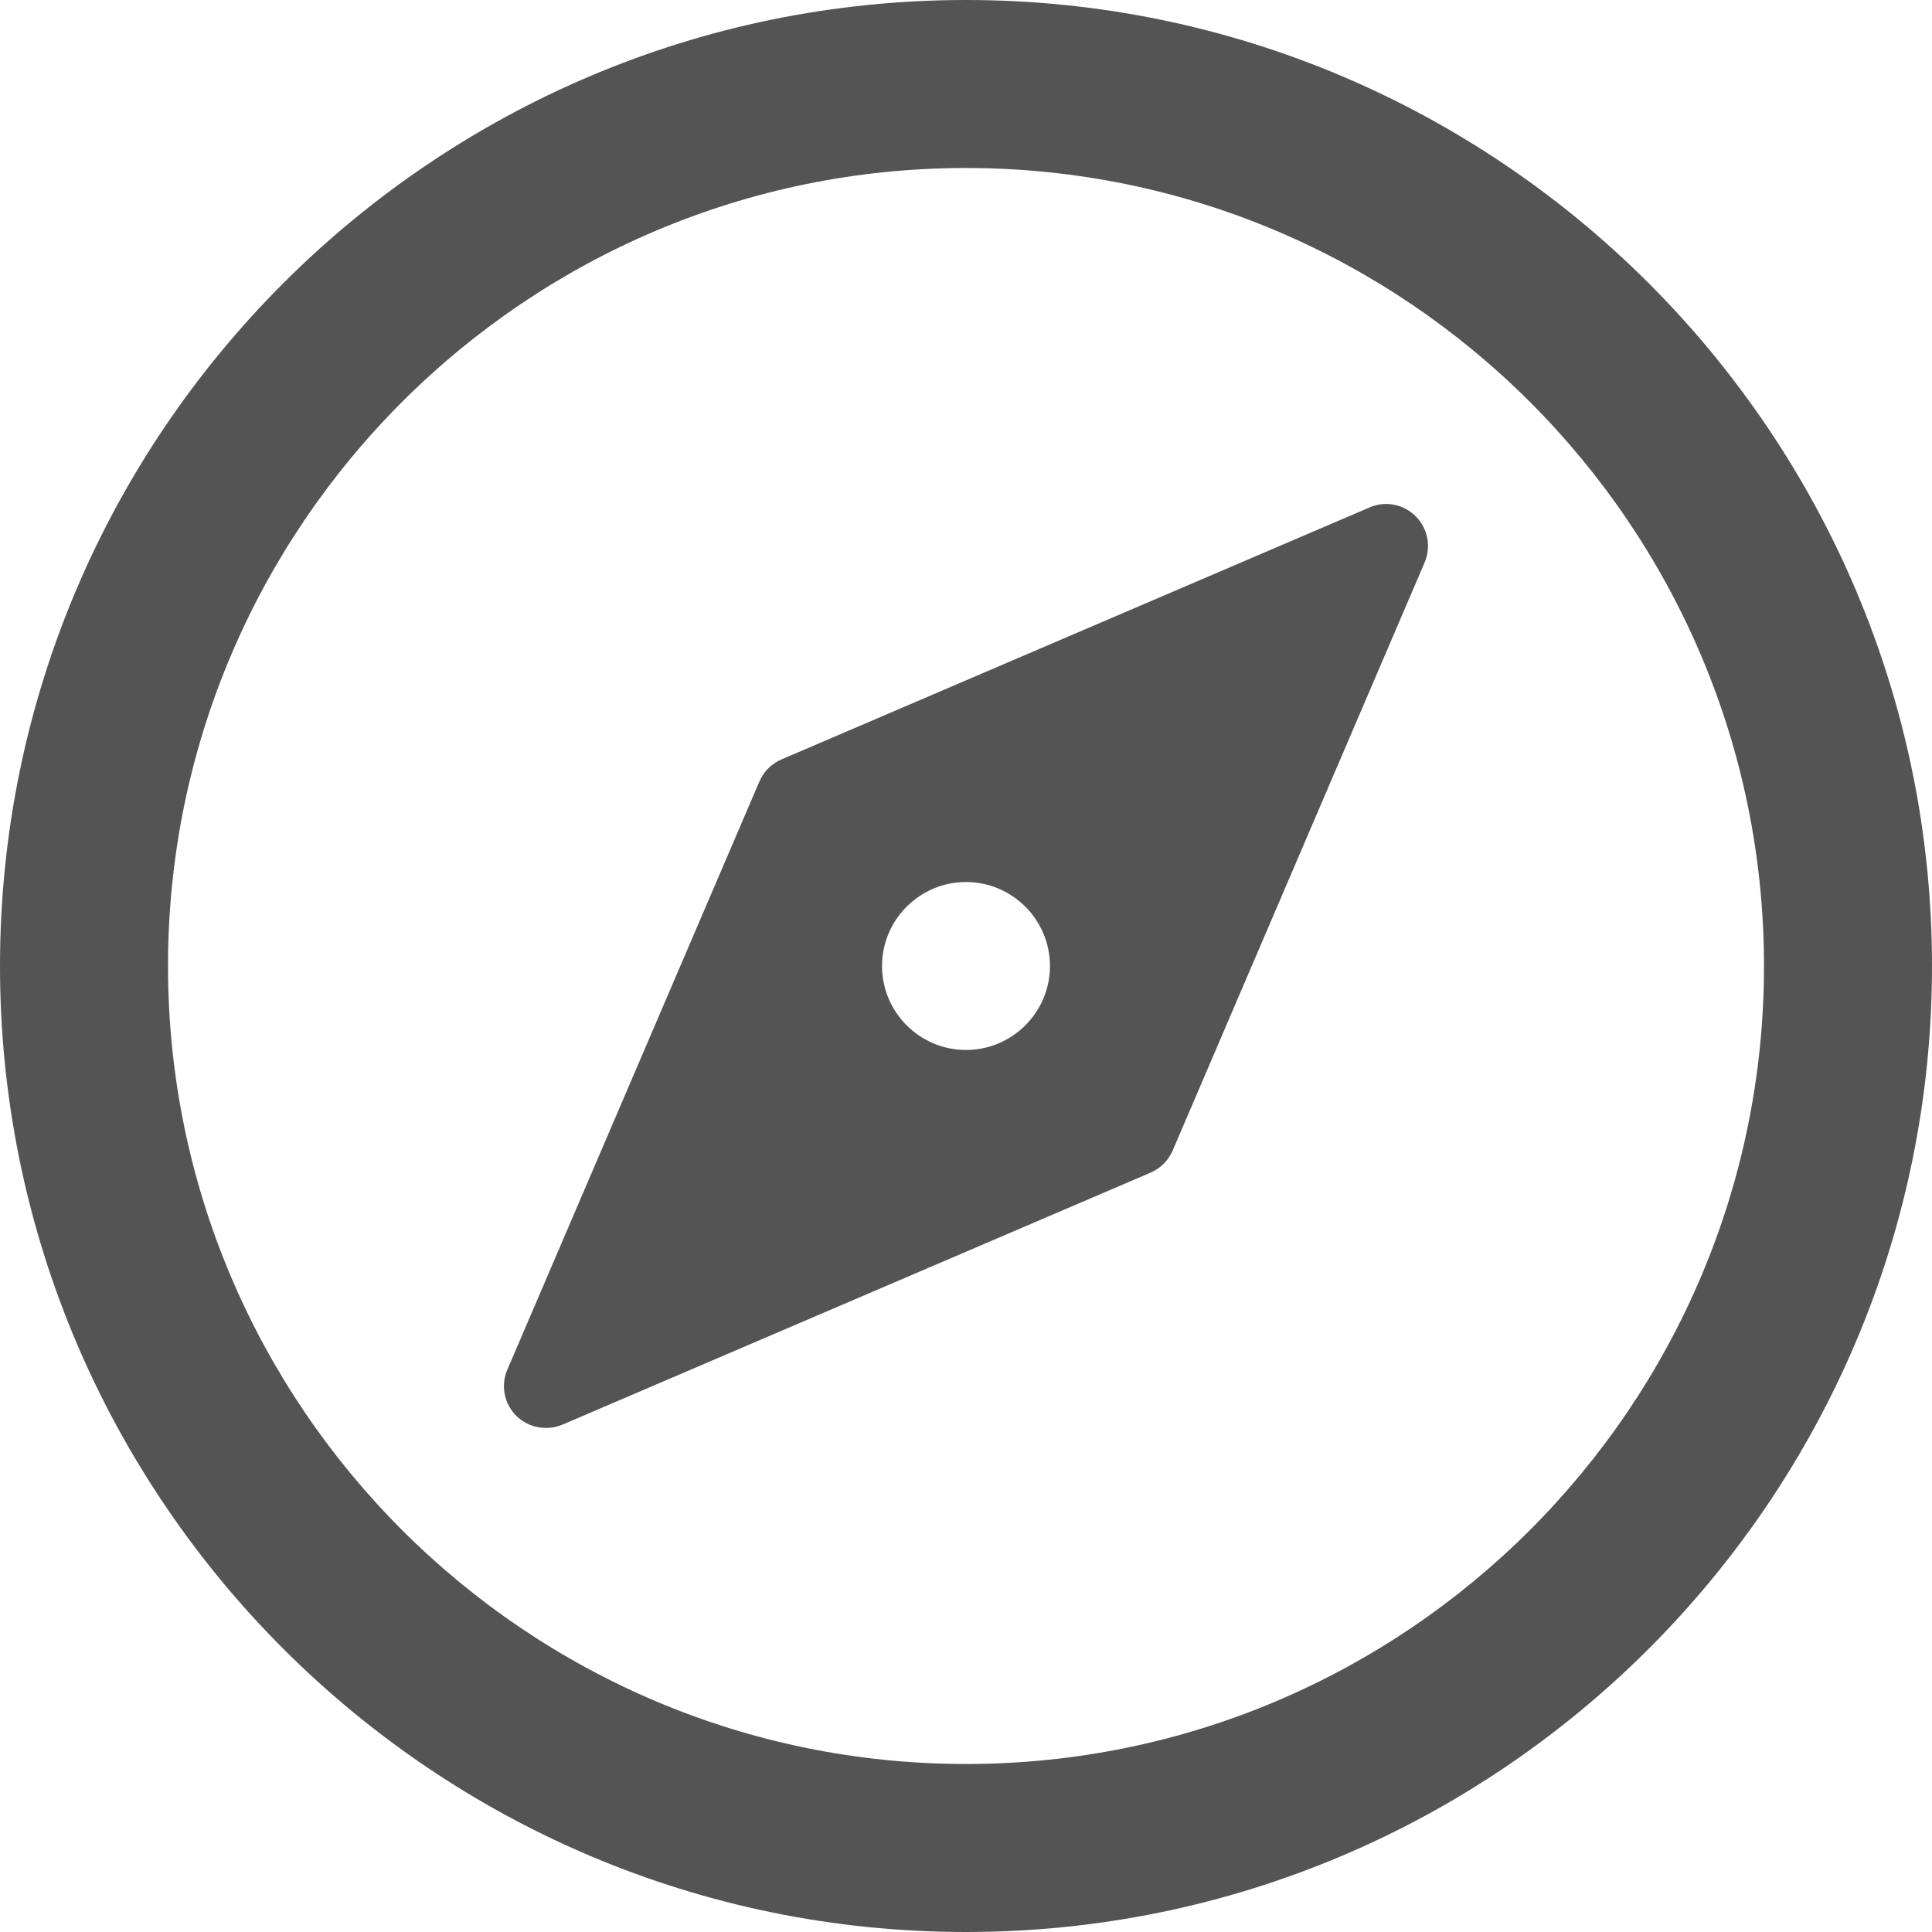 <svg width="24" height="24" viewBox="0 0 24 24" fill="none" xmlns="http://www.w3.org/2000/svg">
<path d="M12 0C5.383 0 0 5.383 0 12C0 18.617 5.383 24 12 24C18.617 24 24 18.617 24 12C24 5.383 18.617 0 12 0ZM12 21.913C6.534 21.913 2.087 17.466 2.087 12C2.087 6.534 6.534 2.087 12 2.087C17.466 2.087 21.913 6.534 21.913 12C21.913 17.466 17.466 21.913 12 21.913Z" fill="#545454"/>
<path d="M17.587 6.414C17.436 6.262 17.207 6.218 17.012 6.304L9.707 9.434C9.584 9.486 9.486 9.585 9.433 9.709L6.303 17.013C6.218 17.209 6.262 17.436 6.413 17.588C6.513 17.686 6.647 17.739 6.783 17.739C6.851 17.739 6.921 17.724 6.988 17.697L14.293 14.567C14.416 14.514 14.514 14.416 14.567 14.293L17.697 6.988C17.781 6.792 17.737 6.565 17.587 6.414ZM12 13.043C11.425 13.043 10.957 12.575 10.957 12C10.957 11.425 11.425 10.957 12 10.957C12.575 10.957 13.043 11.425 13.043 12C13.043 12.575 12.575 13.043 12 13.043Z" fill="#545454"/>
</svg>
